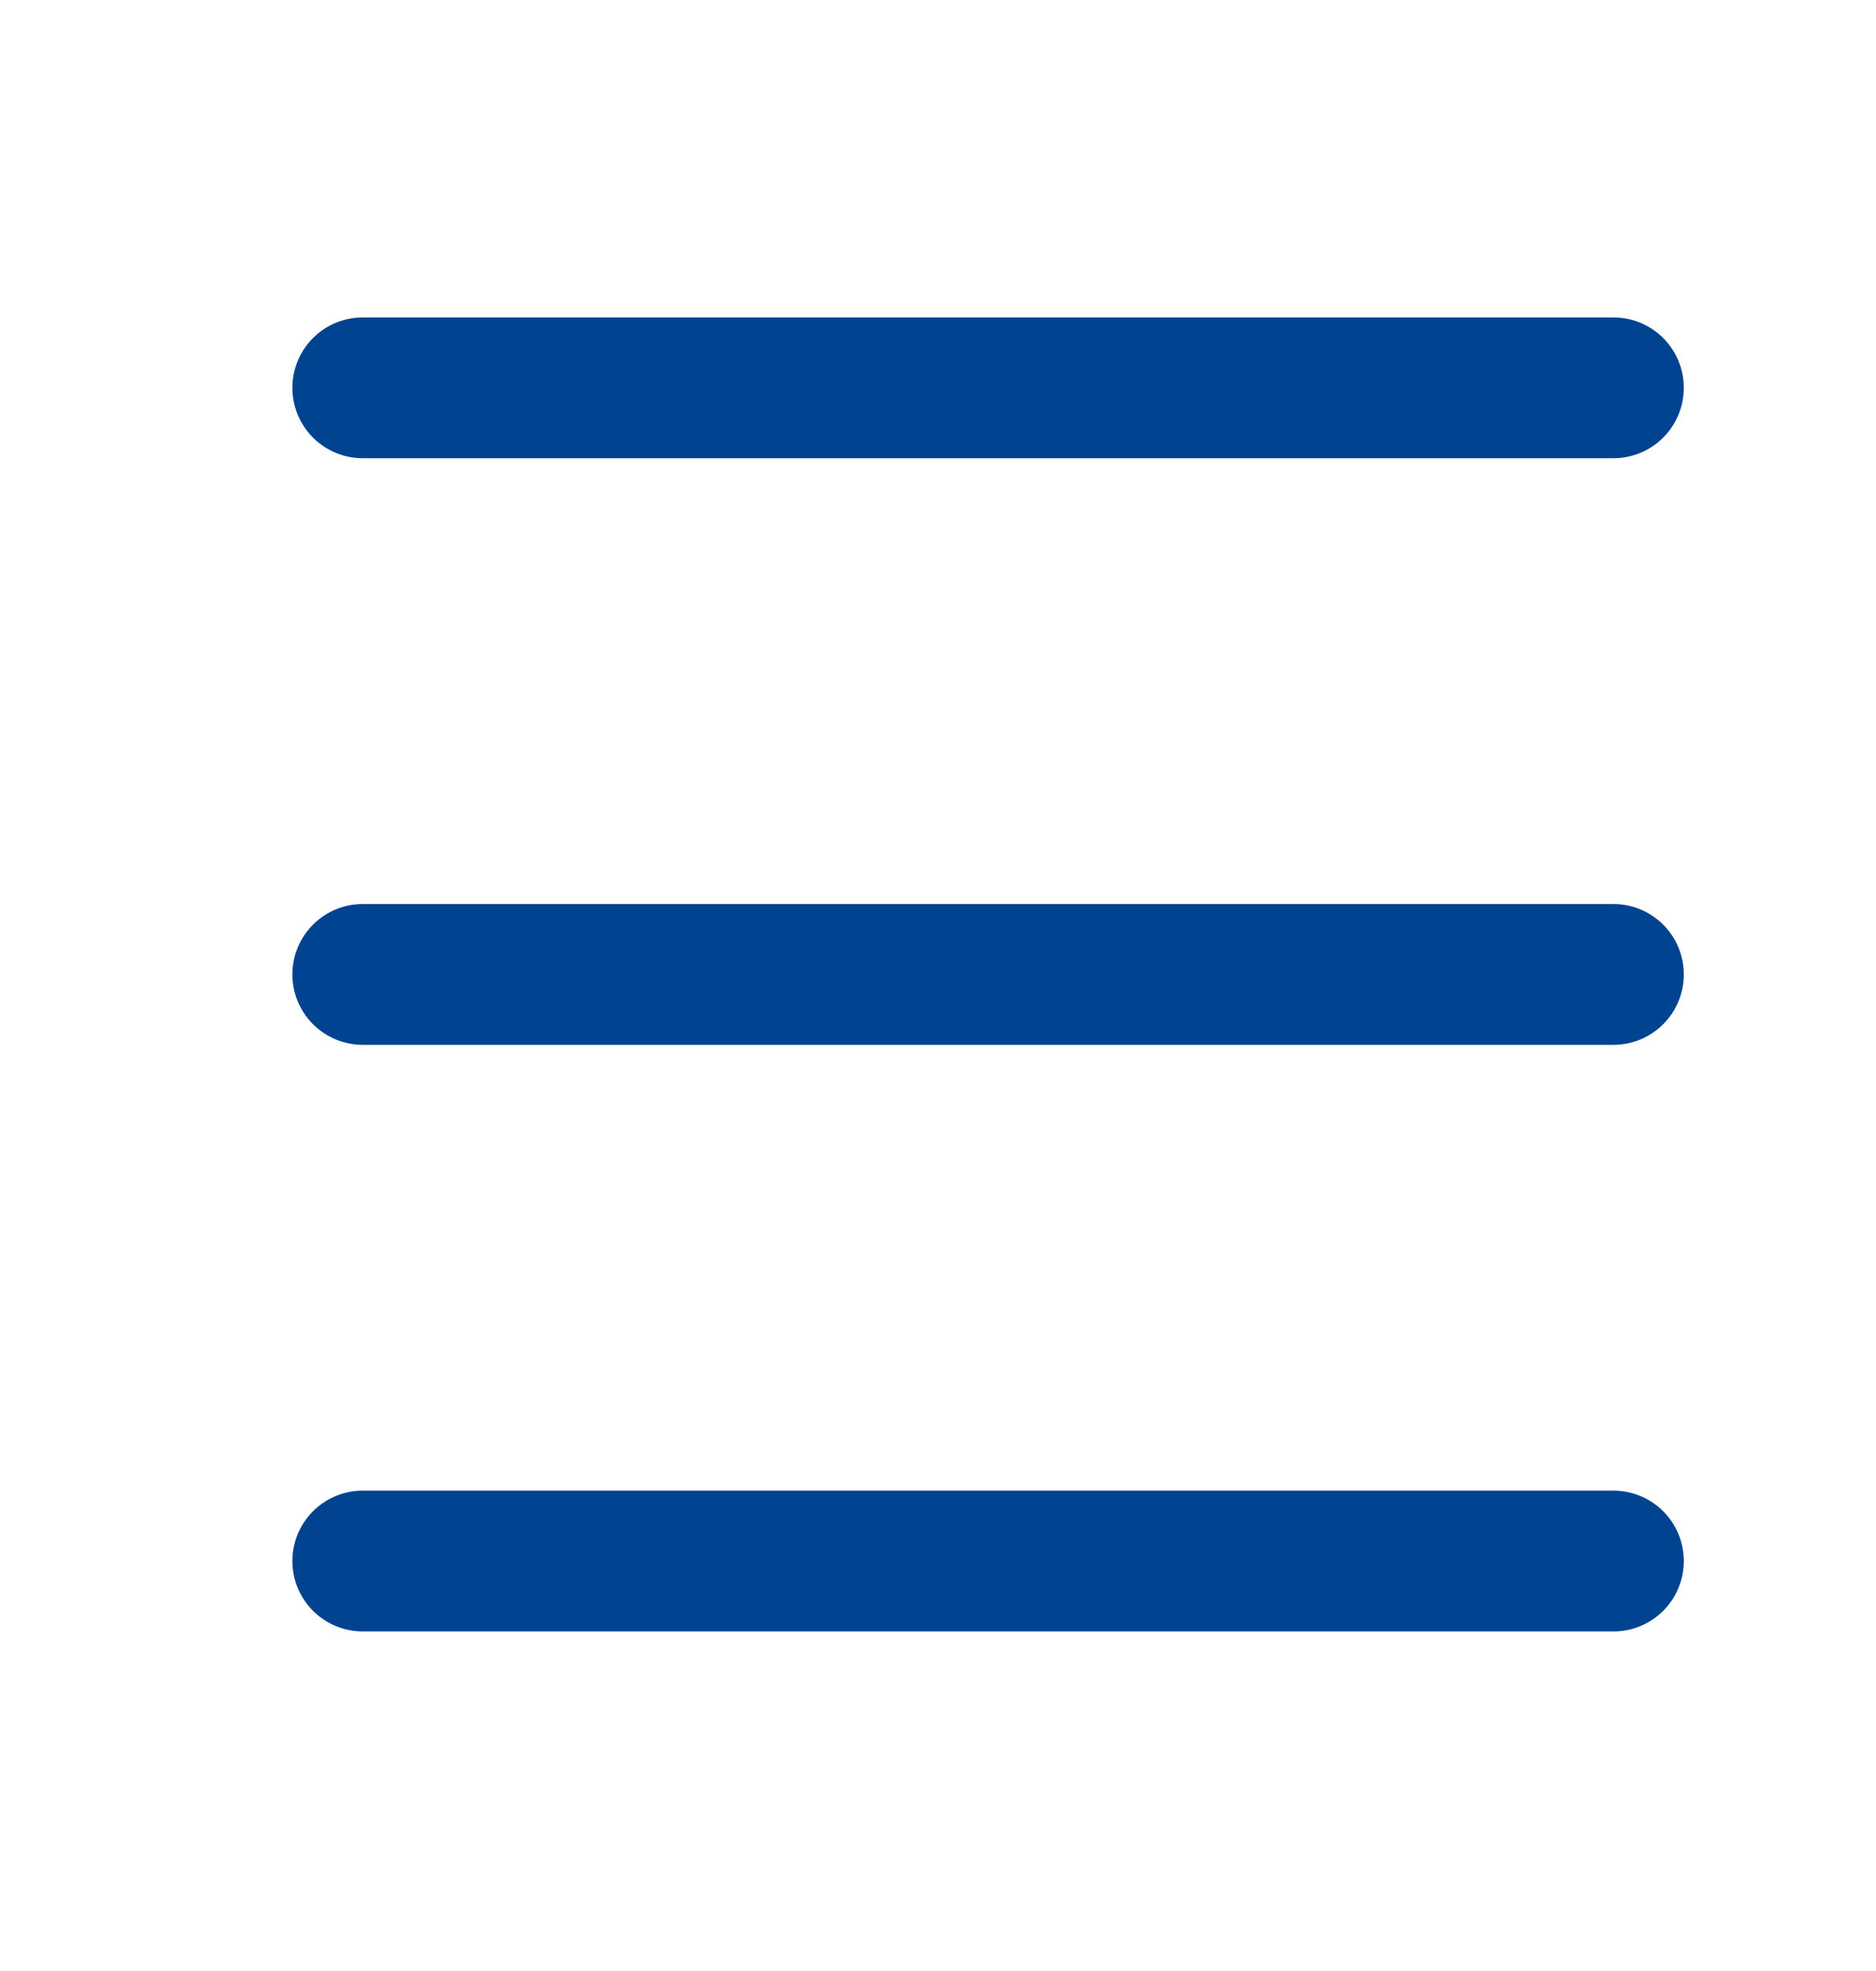 <svg width="20" height="21" viewBox="0 0 20 21" fill="none" xmlns="http://www.w3.org/2000/svg">
<g clip-path="url(#clip0_77_1690)">
<path d="M3.867 4.132H17.201" stroke="#004390" stroke-width="1.5" stroke-linecap="round" stroke-linejoin="round"/>
<path d="M3.867 10.382H17.201" stroke="#004390" stroke-width="1.5" stroke-linecap="round" stroke-linejoin="round"/>
<path d="M3.867 16.632H17.201" stroke="#004390" stroke-width="1.5" stroke-linecap="round" stroke-linejoin="round"/>
</g>
<defs>
<clipPath id="clip0_77_1690">
<rect width="20" height="20" fill="white" transform="translate(0 0.382)"/>
</clipPath>
</defs>
</svg>
